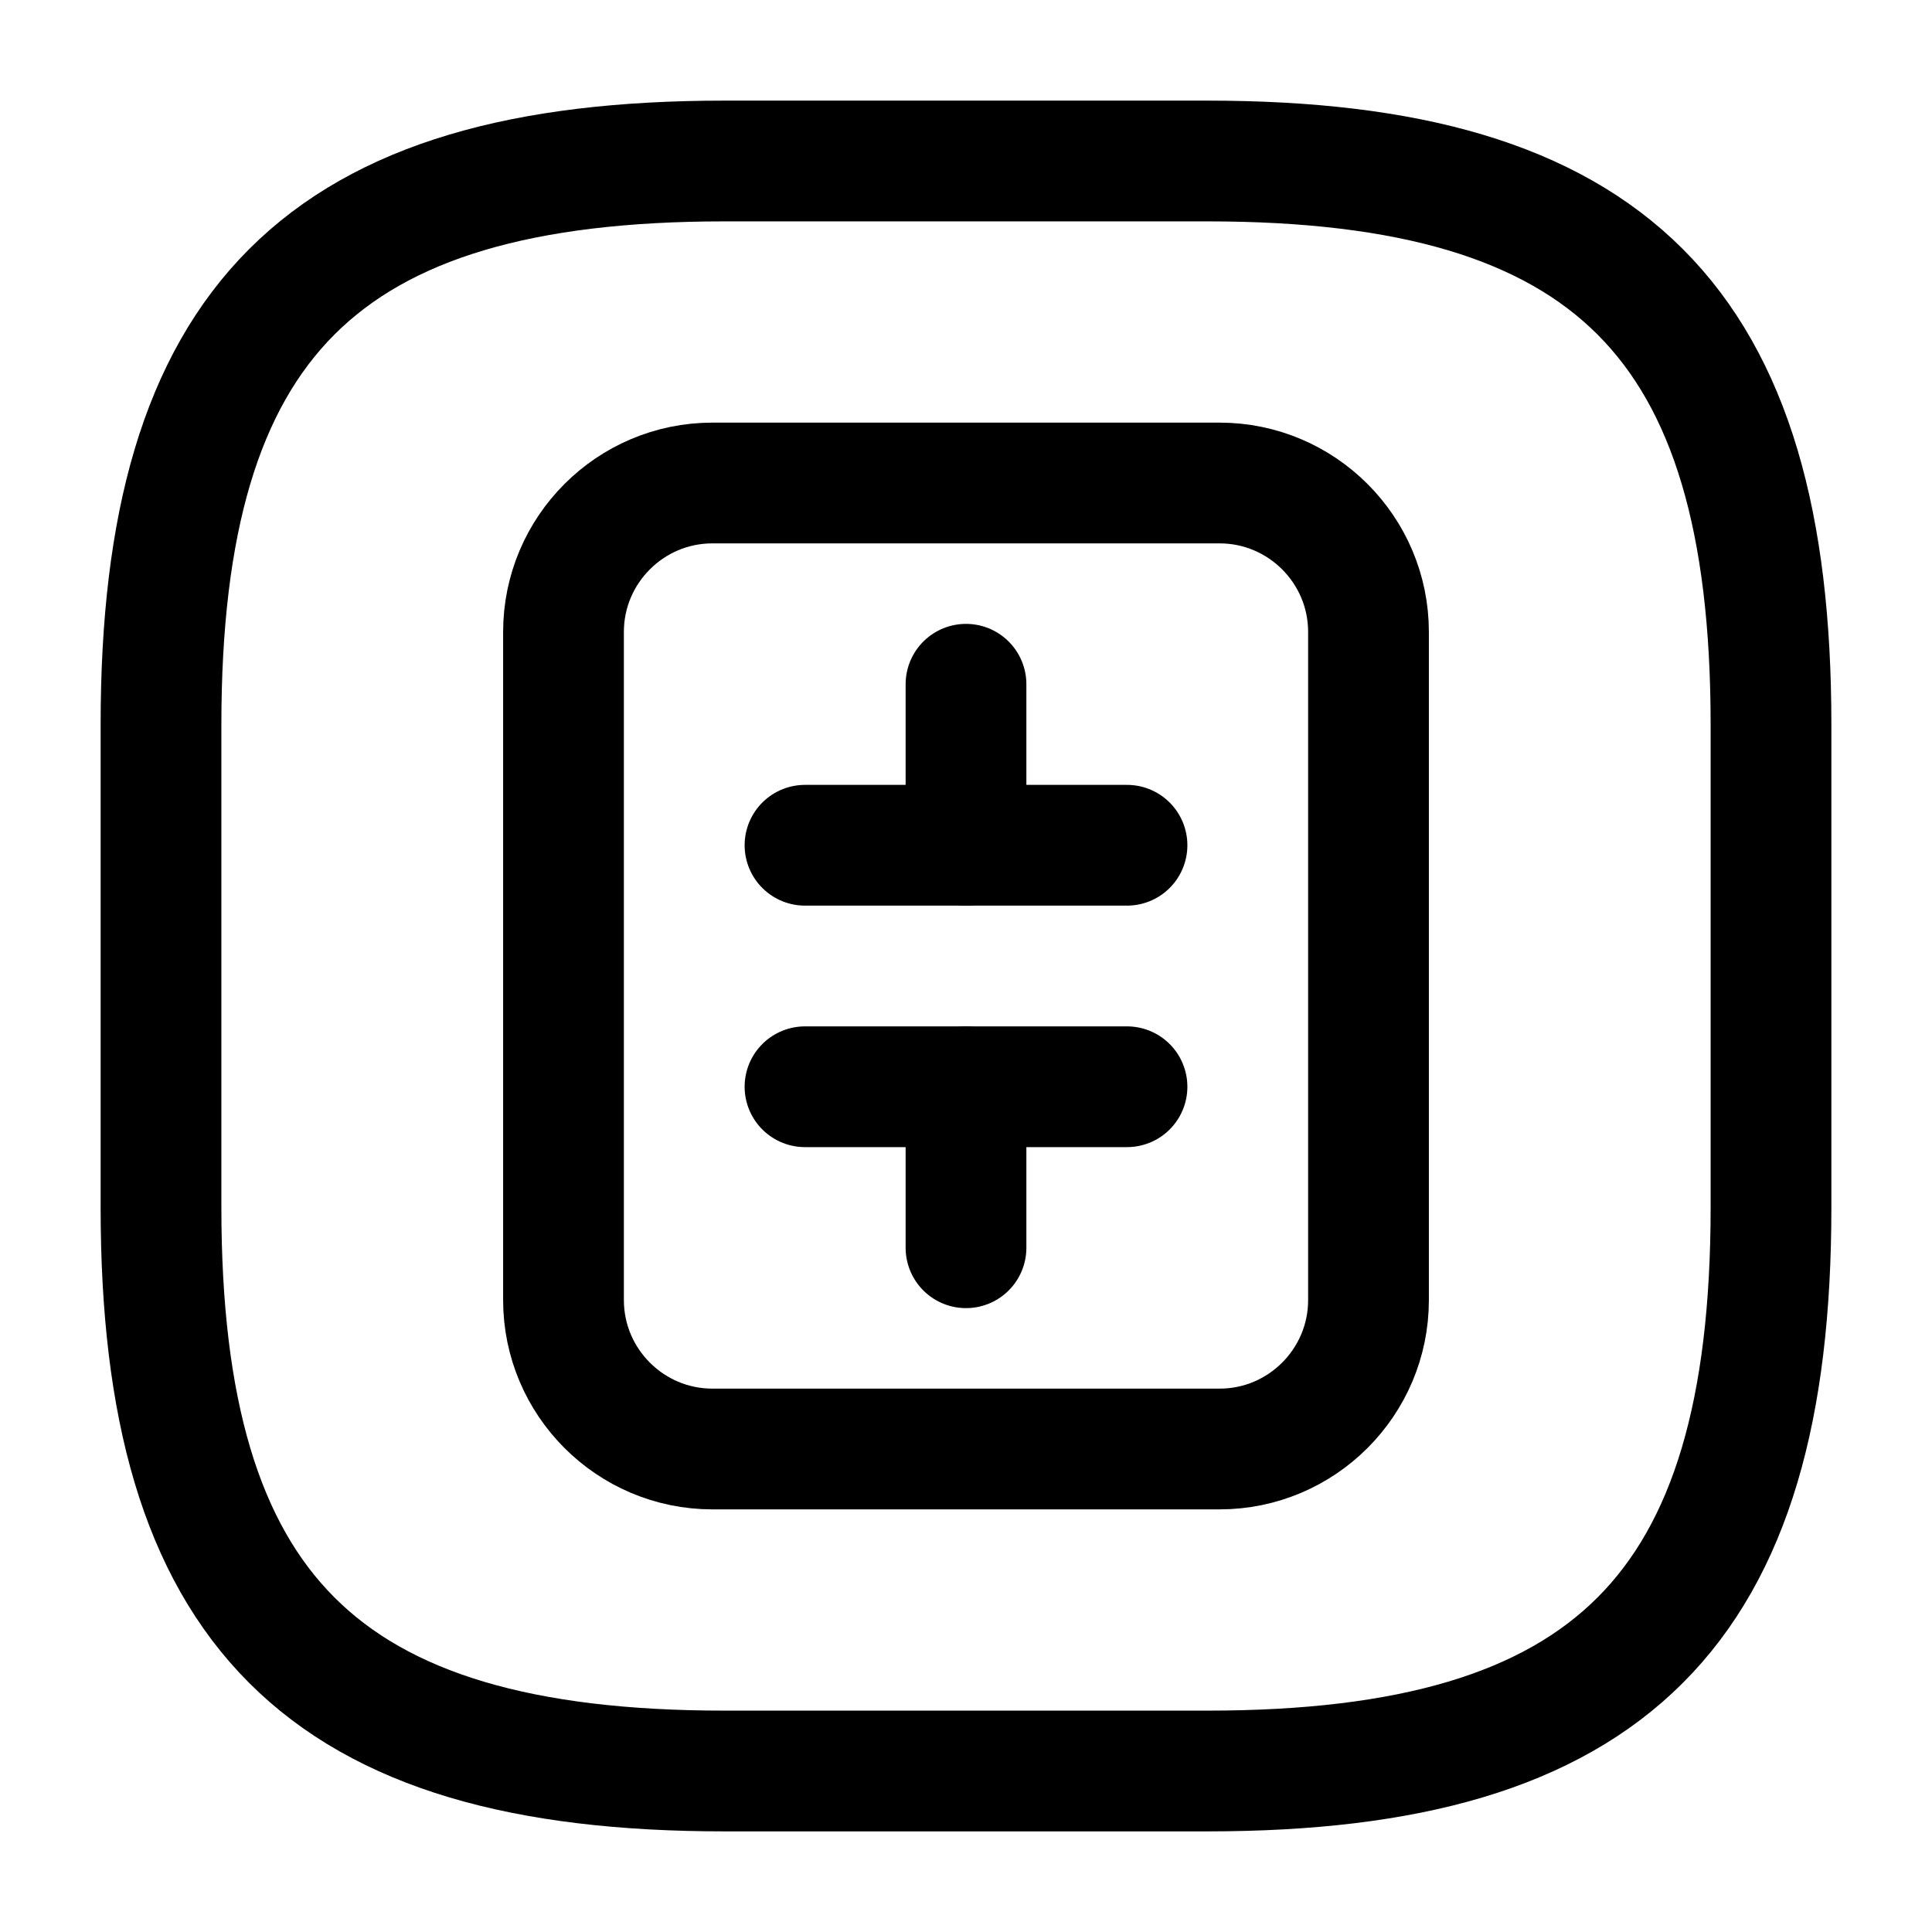 <svg width="24" height="24" viewBox="0 0 24 24" fill="none" xmlns="http://www.w3.org/2000/svg">
  <g class="set-svg-stroke">
    <path
      d="M15.15 18H8.85C7.83 18 7 17.17 7 16.15V7.85C7 6.83 7.83 6 8.85 6H15.15C16.17 6 17 6.83 17 7.85V16.15C17 17.17 16.17 18 15.15 18Z"
      stroke="black" stroke-width="1.5" stroke-miterlimit="10" stroke-linecap="round" stroke-linejoin="round"/>
    <path d="M12 8.5V10.5" stroke="black" stroke-width="1.5" stroke-miterlimit="10" stroke-linecap="round"
          stroke-linejoin="round"/>
    <path d="M10 10.5H14" stroke="black" stroke-width="1.5" stroke-miterlimit="10" stroke-linecap="round"
          stroke-linejoin="round"/>
    <path d="M12 15.5V13.5" stroke="black" stroke-width="1.5" stroke-miterlimit="10" stroke-linecap="round"
          stroke-linejoin="round"/>
    <path d="M10 13.5H14" stroke="black" stroke-width="1.5" stroke-miterlimit="10" stroke-linecap="round"
          stroke-linejoin="round"/>
  </g>
  <path d="M15 22H9C4 22 2 20 2 15V9C2 4 4 2 9 2H15C20 2 22 4 22 9V15C22 20 20 22 15 22Z" stroke="black"
        stroke-width="1.5" stroke-linecap="round" stroke-linejoin="round"/>
</svg>
